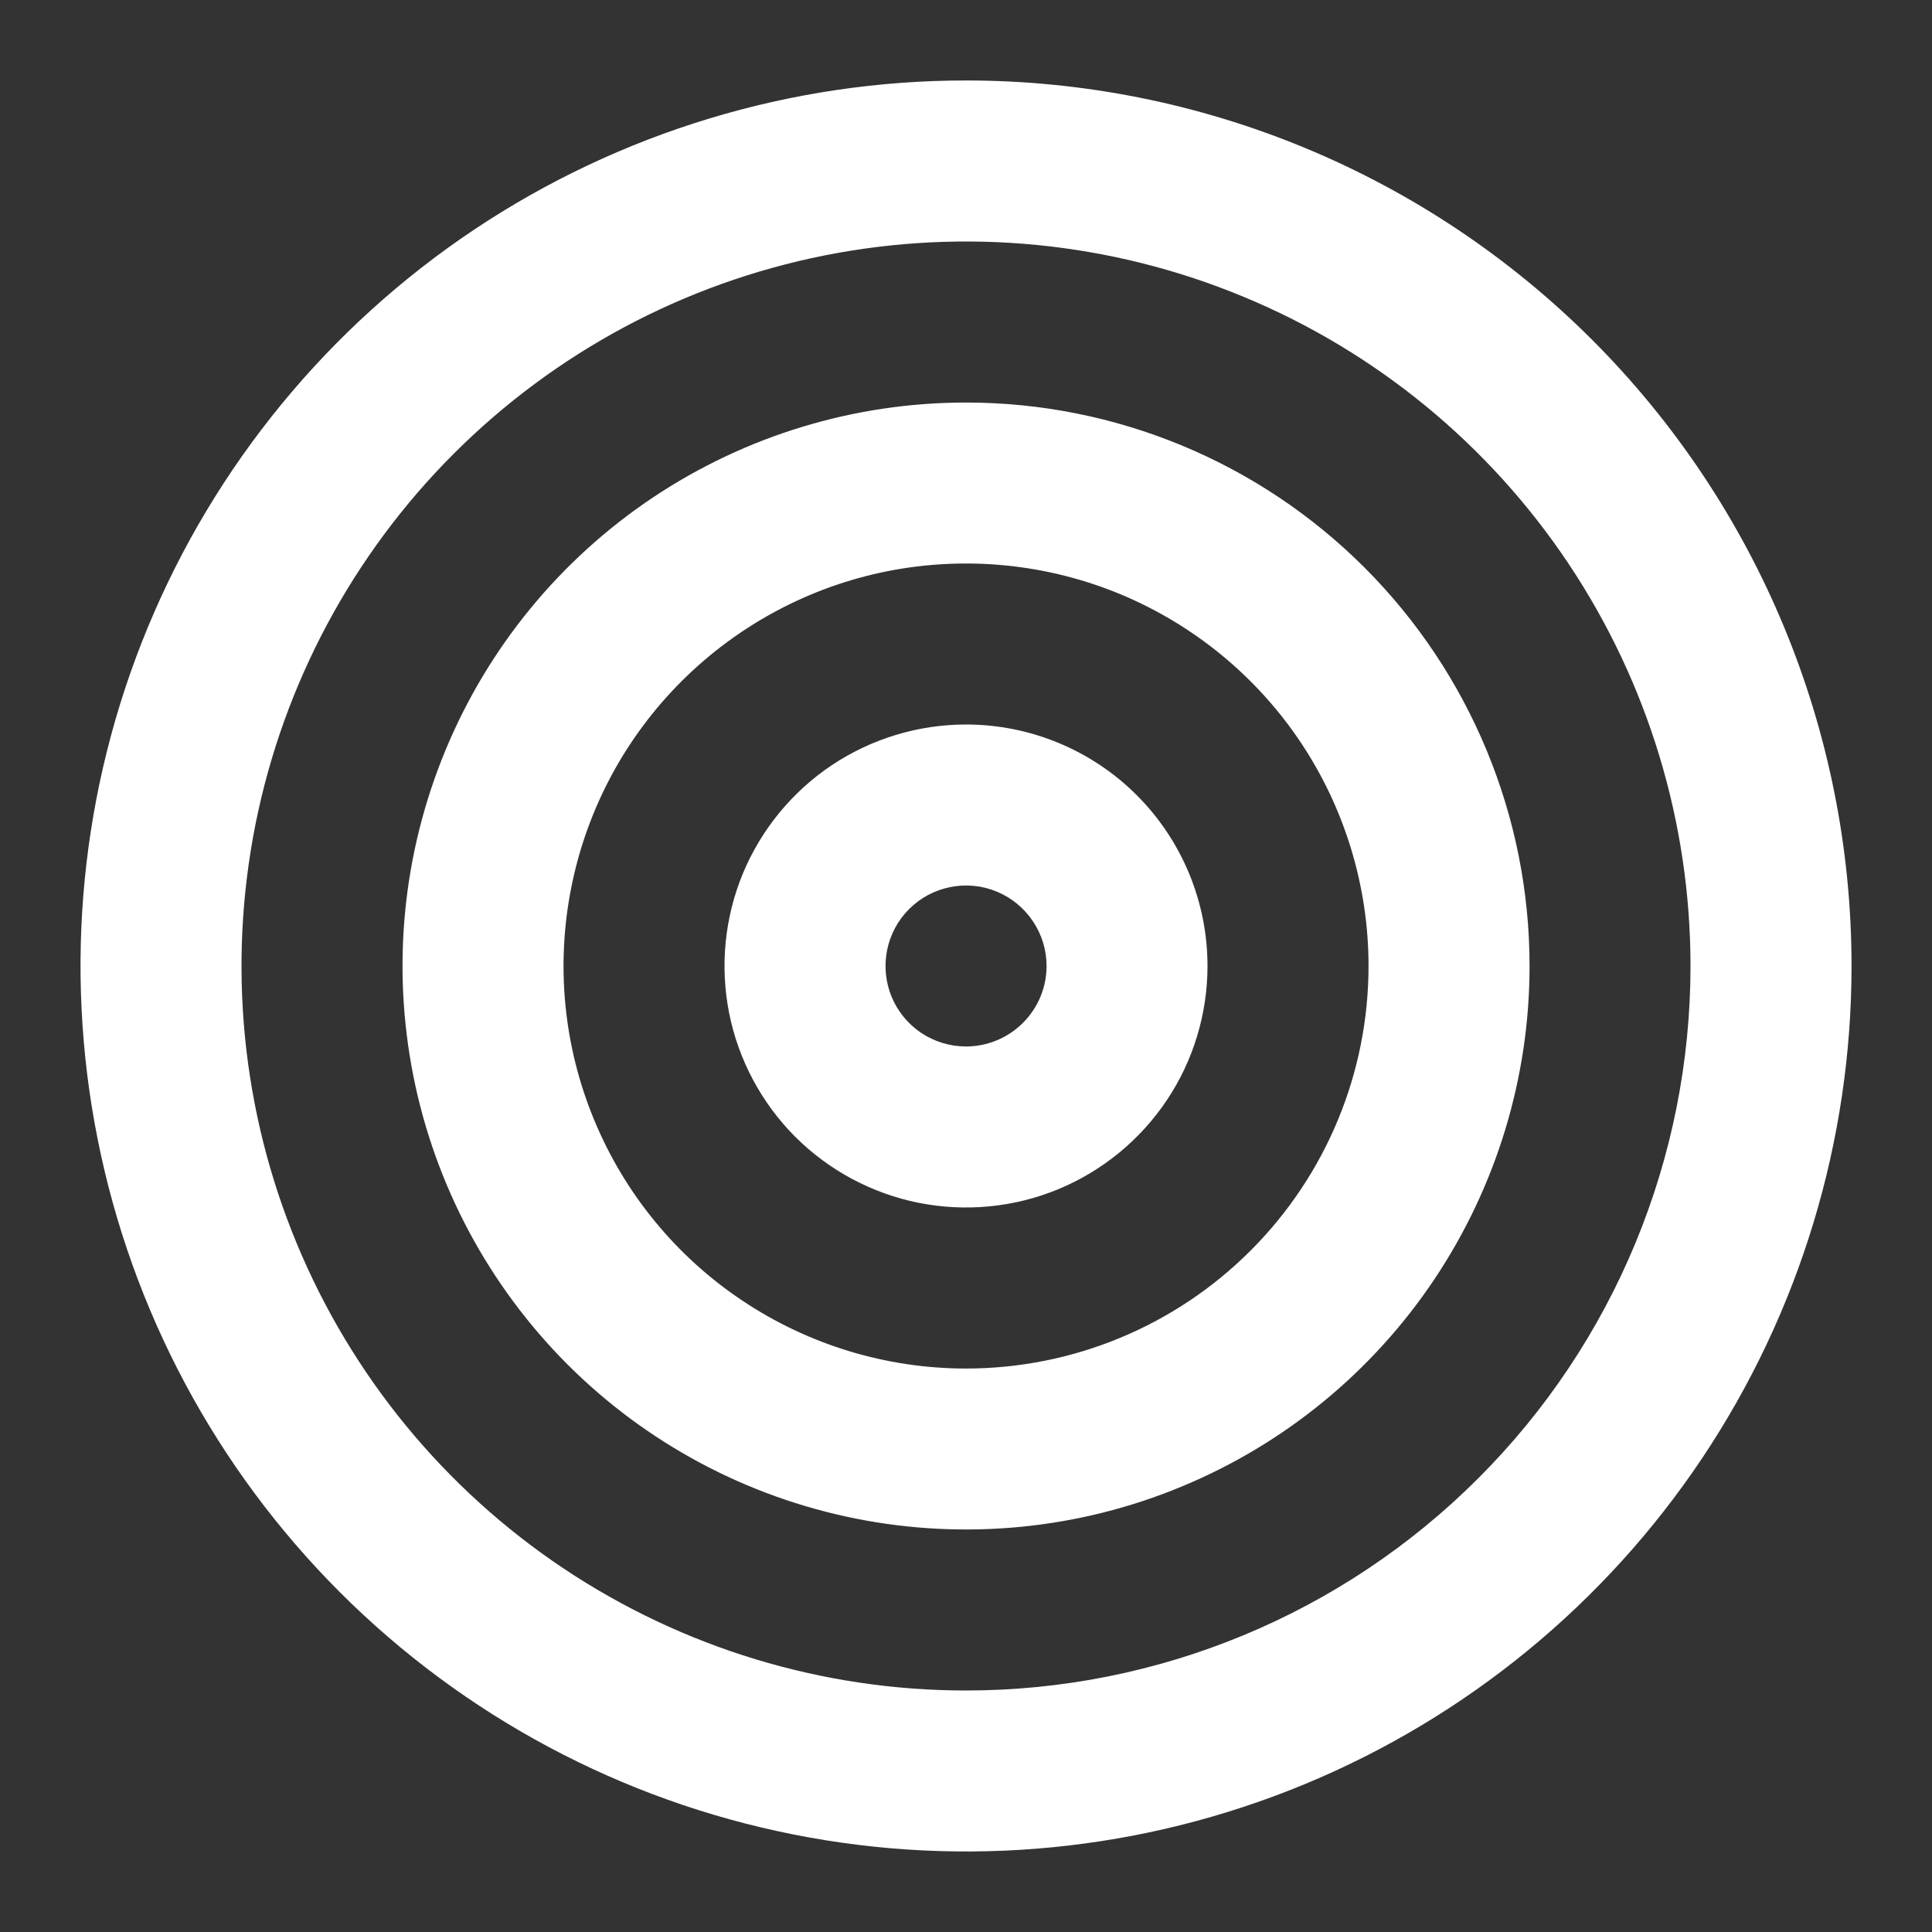 <svg width="20" height="20" viewBox="0 0 20 20" fill="none" xmlns="http://www.w3.org/2000/svg">
<rect x="0" y="0" width="20" height="20" fill="#333333" stroke="none"/>
<g clip-path="url(#clip0_2853_20064)">
<path d="M10 4.167C8.846 4.167 7.719 4.509 6.759 5.15C5.8 5.791 5.052 6.702 4.611 7.768C4.169 8.834 4.054 10.006 4.279 11.138C4.504 12.27 5.06 13.309 5.875 14.125C6.691 14.941 7.731 15.496 8.862 15.721C9.994 15.946 11.167 15.831 12.232 15.389C13.298 14.948 14.209 14.2 14.85 13.241C15.491 12.281 15.834 11.154 15.834 10C15.834 8.453 15.219 6.969 14.125 5.875C13.031 4.781 11.547 4.167 10 4.167V4.167ZM10 14.167C9.176 14.167 8.37 13.922 7.685 13.464C7 13.007 6.466 12.356 6.151 11.594C5.835 10.833 5.753 9.995 5.914 9.187C6.074 8.379 6.471 7.636 7.054 7.054C7.637 6.471 8.379 6.074 9.187 5.913C9.996 5.753 10.833 5.835 11.595 6.15C12.356 6.466 13.007 7 13.465 7.685C13.922 8.37 14.167 9.176 14.167 10C14.167 11.105 13.728 12.165 12.946 12.946C12.165 13.728 11.105 14.167 10 14.167V14.167ZM10 7.5C9.506 7.5 9.022 7.647 8.611 7.921C8.2 8.196 7.88 8.586 7.69 9.043C7.501 9.5 7.452 10.003 7.548 10.488C7.645 10.973 7.883 11.418 8.232 11.768C8.582 12.117 9.027 12.355 9.512 12.452C9.997 12.548 10.5 12.499 10.957 12.31C11.414 12.12 11.804 11.8 12.079 11.389C12.354 10.978 12.5 10.494 12.5 10C12.5 9.337 12.237 8.701 11.768 8.232C11.299 7.763 10.663 7.5 10 7.5ZM10 10.833C9.835 10.833 9.674 10.784 9.537 10.693C9.4 10.601 9.293 10.471 9.23 10.319C9.167 10.166 9.151 9.999 9.183 9.837C9.215 9.676 9.294 9.527 9.411 9.411C9.527 9.294 9.676 9.215 9.838 9.183C9.999 9.15 10.167 9.167 10.319 9.23C10.471 9.293 10.601 9.4 10.693 9.537C10.785 9.674 10.834 9.835 10.834 10C10.834 10.221 10.746 10.433 10.589 10.589C10.433 10.745 10.221 10.833 10 10.833ZM10 0.833C8.187 0.833 6.415 1.371 4.907 2.378C3.4 3.385 2.225 4.817 1.531 6.492C0.837 8.167 0.656 10.01 1.01 11.788C1.363 13.566 2.236 15.2 3.518 16.482C4.8 17.764 6.434 18.637 8.212 18.99C9.99 19.344 11.833 19.163 13.508 18.469C15.183 17.775 16.615 16.6 17.622 15.093C18.629 13.585 19.167 11.813 19.167 10C19.167 7.569 18.201 5.237 16.482 3.518C14.763 1.799 12.431 0.833 10 0.833V0.833ZM10 17.5C8.517 17.5 7.067 17.06 5.833 16.236C4.6 15.412 3.639 14.241 3.071 12.87C2.503 11.5 2.355 9.992 2.644 8.537C2.934 7.082 3.648 5.746 4.697 4.697C5.746 3.648 7.082 2.933 8.537 2.644C9.992 2.355 11.5 2.503 12.87 3.071C14.241 3.638 15.412 4.6 16.236 5.833C17.06 7.067 17.5 8.517 17.5 10C17.5 11.989 16.71 13.897 15.303 15.303C13.897 16.71 11.989 17.5 10 17.5V17.5Z" fill="white"/>
</g>
<defs>
<clipPath id="clip0_2853_20064">
<rect width="20" height="20" fill="white"/>
</clipPath>
</defs>
</svg>
